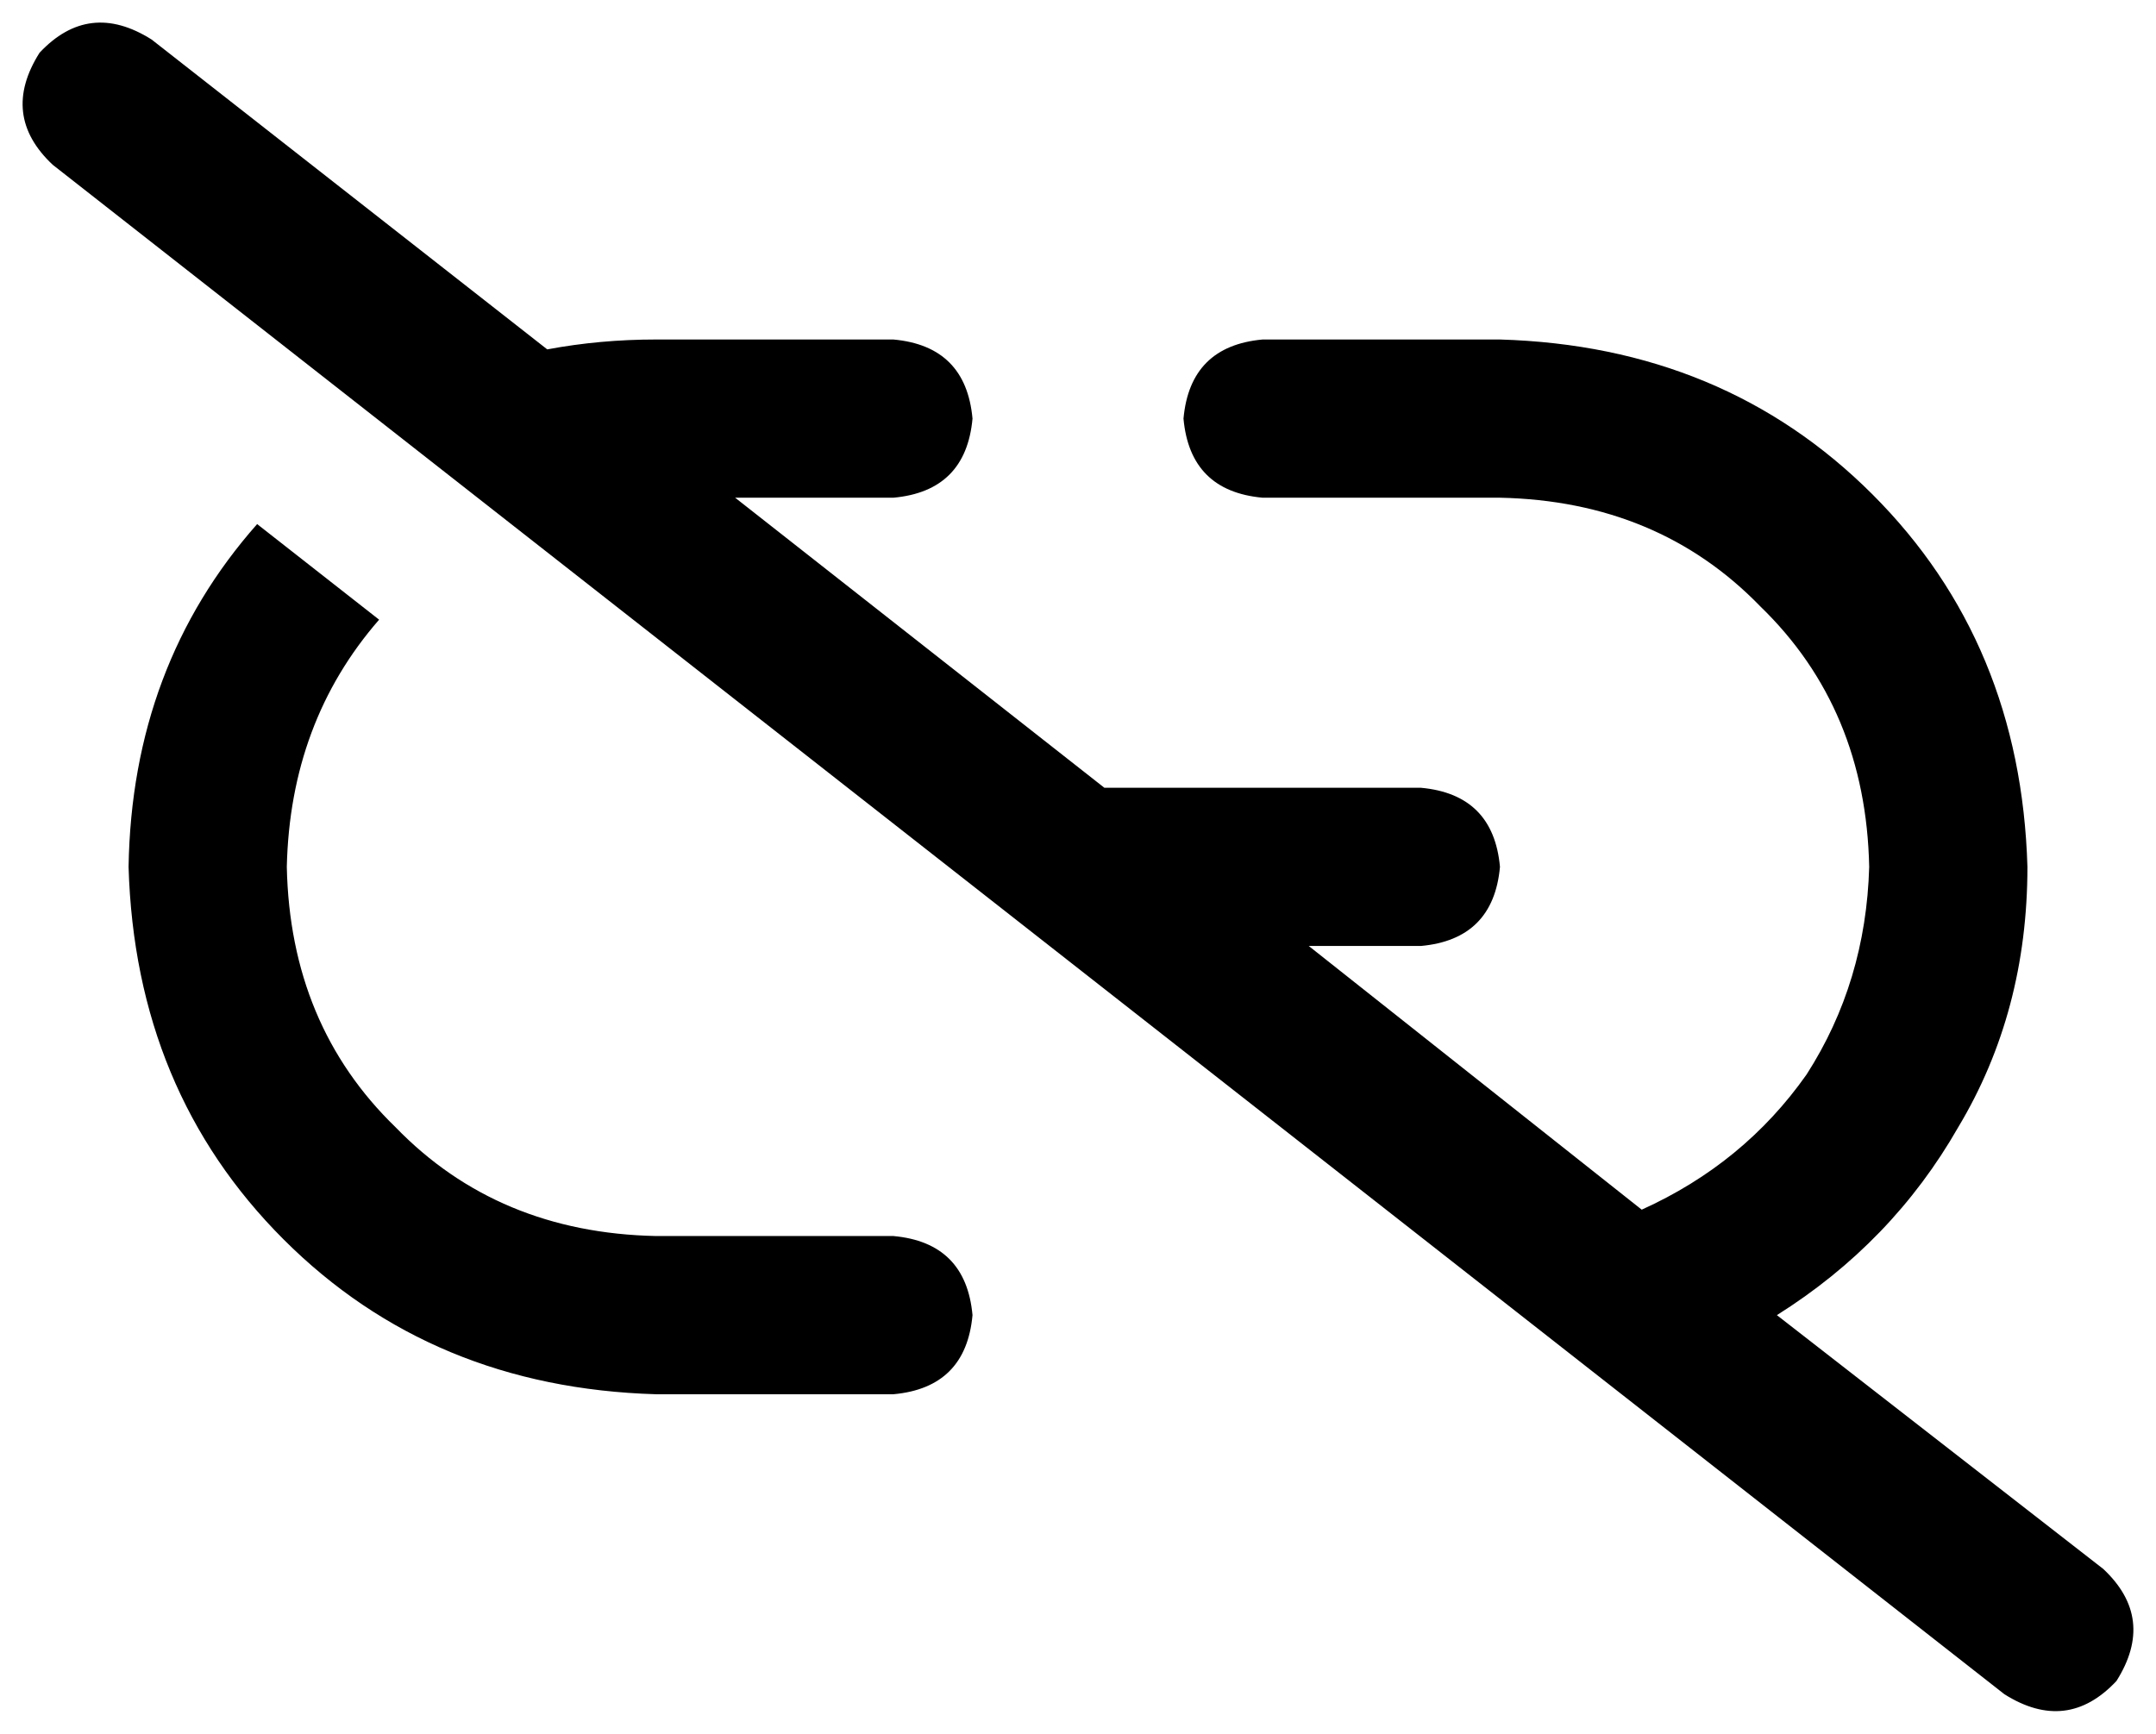 <svg xmlns="http://www.w3.org/2000/svg" viewBox="0 0 654 526">
  <path d="M 46 12 Q 27 0 12 16 Q 0 35 16 50 L 608 514 L 608 514 Q 627 526 642 510 Q 654 491 638 476 L 539 399 L 539 399 Q 574 377 594 342 Q 615 307 615 263 Q 613 195 568 150 Q 523 105 455 103 L 383 103 L 383 103 Q 361 105 359 127 Q 361 149 383 151 L 455 151 L 455 151 Q 503 152 534 184 Q 566 215 567 263 Q 566 298 548 326 Q 529 353 498 367 L 397 287 L 397 287 L 431 287 L 431 287 Q 453 285 455 263 Q 453 241 431 239 L 335 239 L 335 239 L 223 151 L 223 151 L 271 151 L 271 151 Q 293 149 295 127 Q 293 105 271 103 L 199 103 L 199 103 Q 182 103 166 106 L 46 12 L 46 12 Z M 115 188 L 78 159 L 115 188 L 78 159 Q 40 202 39 263 Q 41 331 86 376 Q 131 421 199 423 L 271 423 L 271 423 Q 293 421 295 399 Q 293 377 271 375 L 199 375 L 199 375 Q 151 374 120 342 Q 88 311 87 263 Q 88 219 115 188 L 115 188 Z" />
</svg>